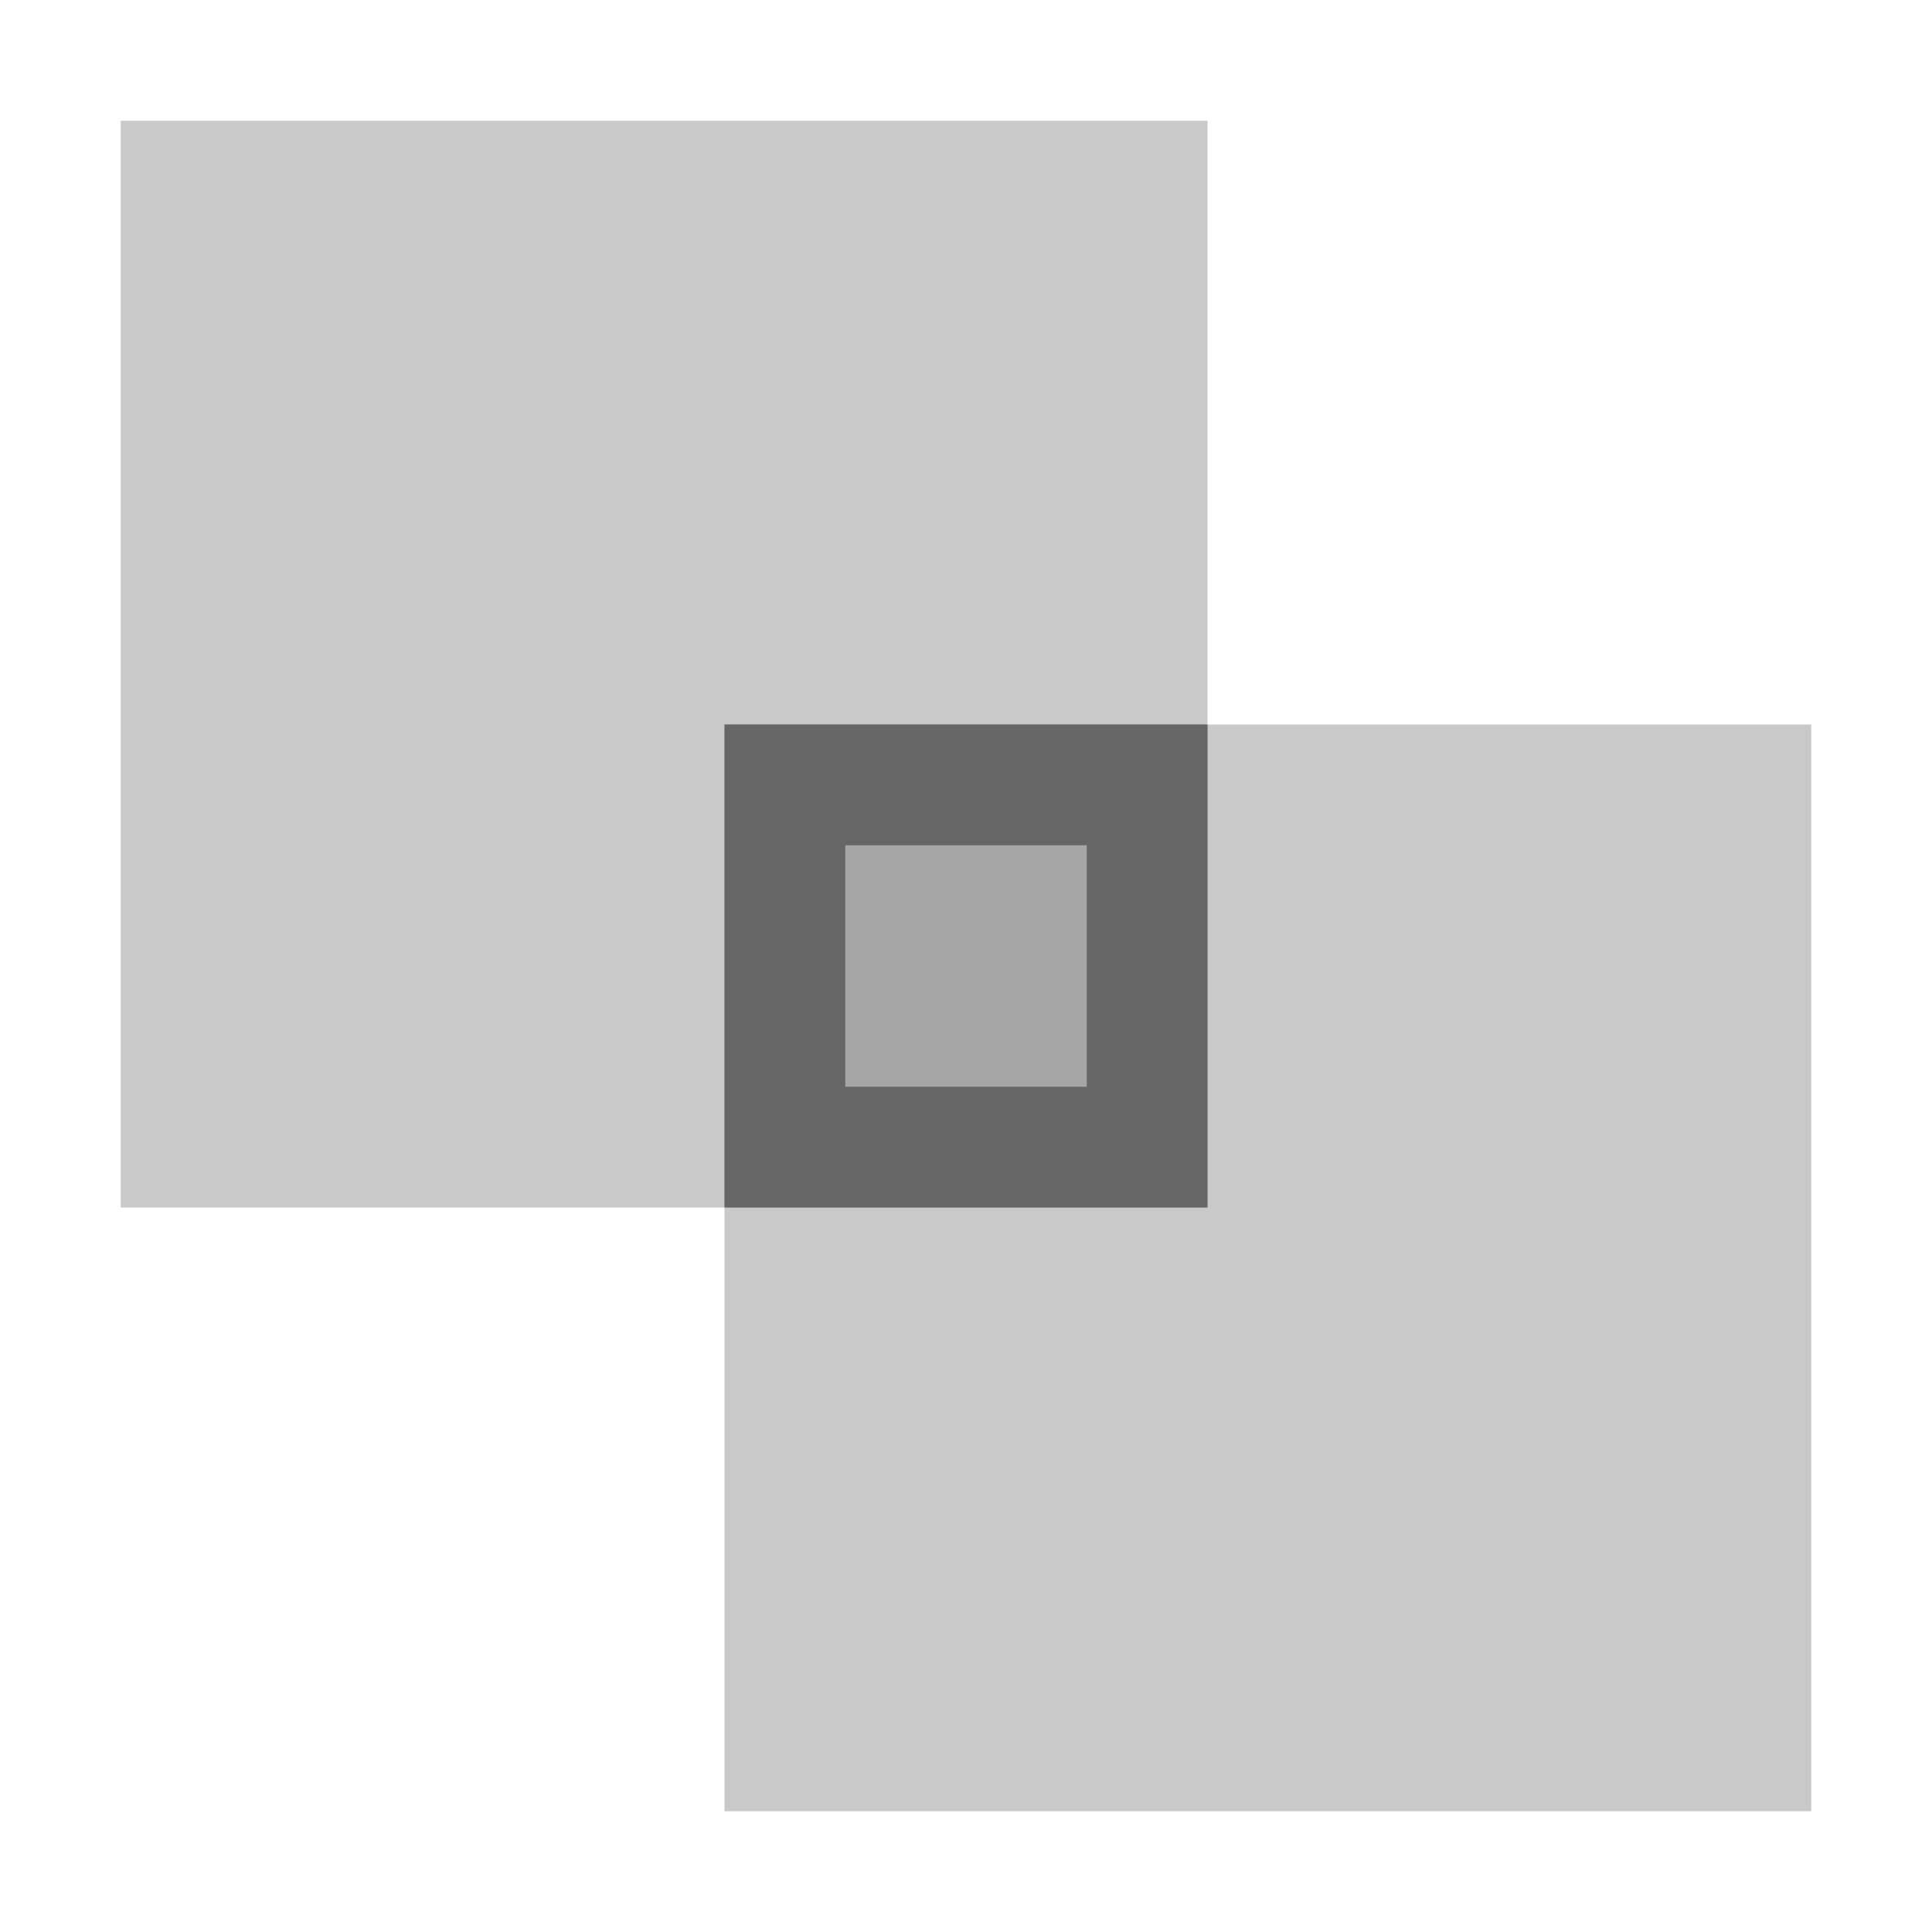 <svg xmlns="http://www.w3.org/2000/svg" xmlns:svg="http://www.w3.org/2000/svg" id="svg19" width="16" height="16" version="1.1" viewBox="0 0 16 16"><title id="title2">intersect</title><desc id="desc4">Created with Sketch.</desc><defs id="defs7"><path id="path-1" d="M 9,5 V 9 H 5 V 5 Z"/></defs><rect style="fill:#666;fill-rule:evenodd;stroke:none;stroke-width:1;fill-opacity:.353" id="Rectangle-10" width="9" height="9" x="1" y="1"/><rect style="fill:#666;fill-rule:evenodd;stroke:none;stroke-width:1;fill-opacity:.353" id="Rectangle-10-Copy" width="9" height="9" x="6" y="6"/><path style="color:#000;font-style:normal;font-variant:normal;font-weight:400;font-stretch:normal;font-size:medium;line-height:normal;font-family:sans-serif;font-variant-ligatures:normal;font-variant-position:normal;font-variant-caps:normal;font-variant-numeric:normal;font-variant-alternates:normal;font-feature-settings:normal;text-indent:0;text-align:start;text-decoration:none;text-decoration-line:none;text-decoration-style:solid;text-decoration-color:#000;letter-spacing:normal;word-spacing:normal;text-transform:none;writing-mode:lr-tb;direction:ltr;text-orientation:mixed;dominant-baseline:auto;baseline-shift:baseline;text-anchor:start;white-space:normal;shape-padding:0;clip-rule:nonzero;display:inline;overflow:visible;visibility:visible;opacity:1;isolation:auto;mix-blend-mode:normal;color-interpolation:sRGB;color-interpolation-filters:linearRGB;solid-color:#000;solid-opacity:1;vector-effect:none;fill:#666;fill-opacity:1;fill-rule:evenodd;stroke:none;stroke-width:1;stroke-linecap:butt;stroke-linejoin:miter;stroke-miterlimit:4;stroke-dasharray:none;stroke-dashoffset:0;stroke-opacity:1;color-rendering:auto;image-rendering:auto;shape-rendering:auto;text-rendering:auto;enable-background:accumulate" id="path13" d="m 6,6 v 4 h 4 V 6 H 9.5 Z M 7,7 H 9 V 9 H 7 Z"/></svg>